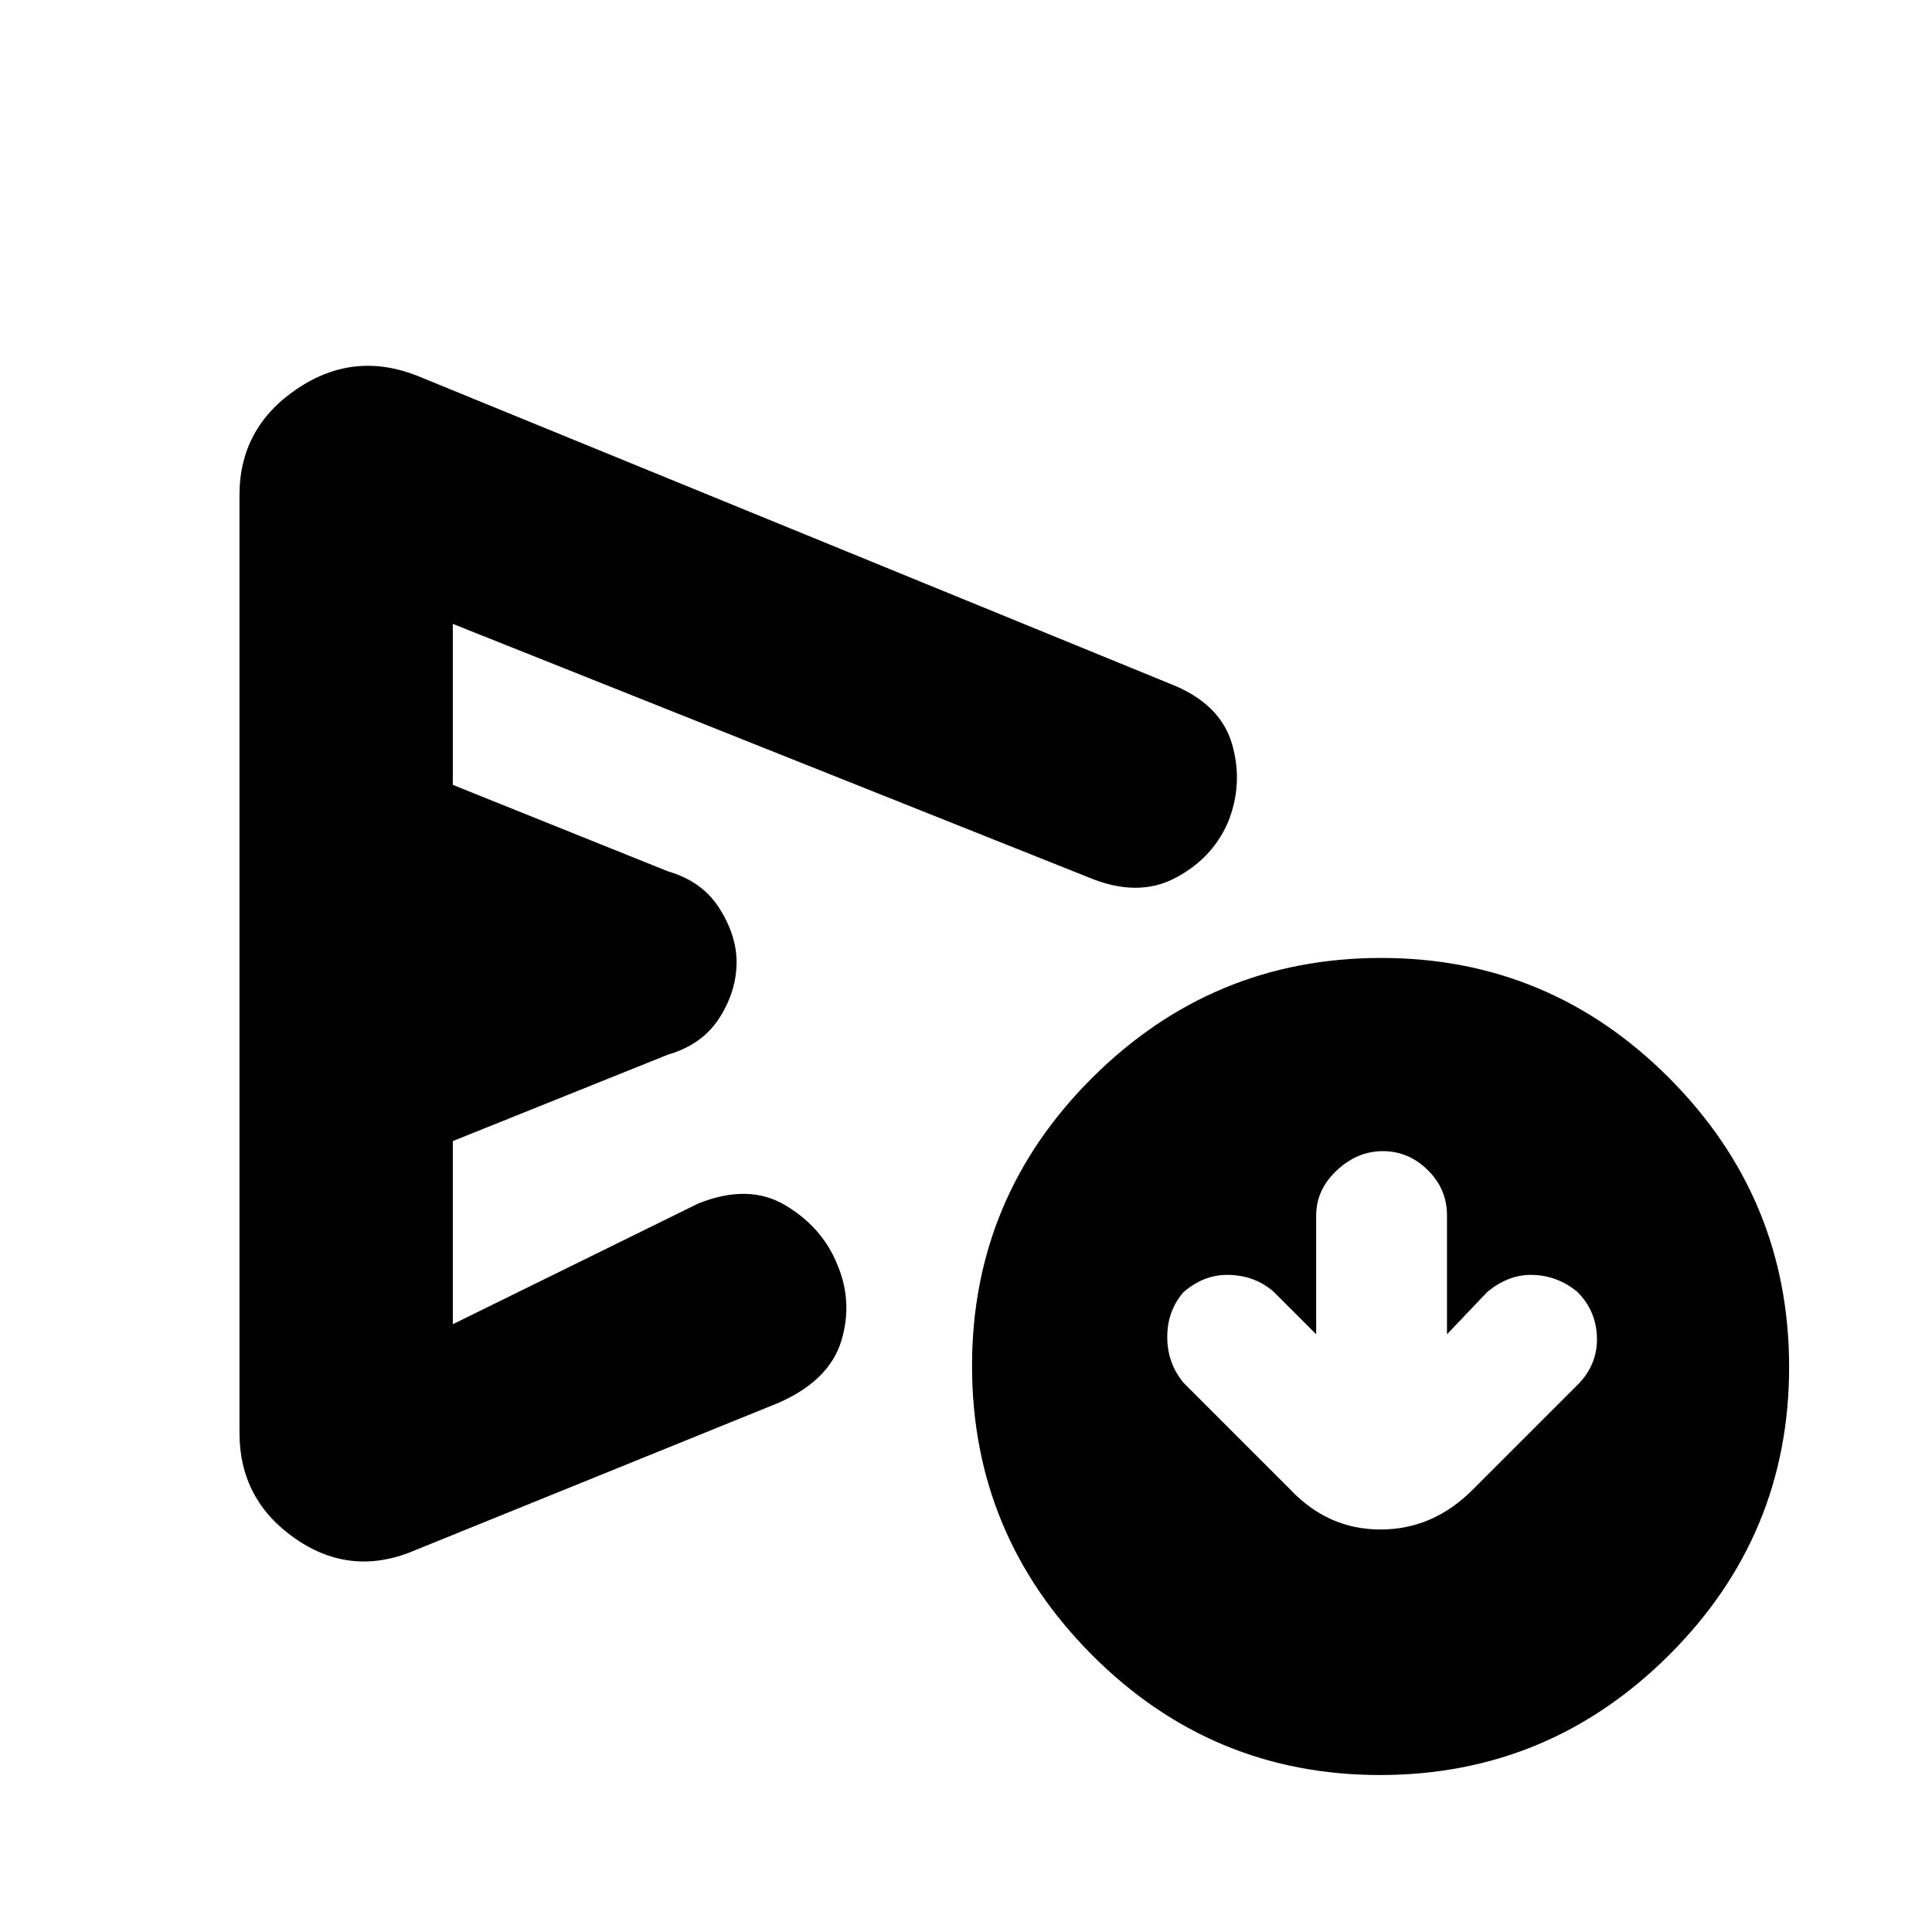 <svg xmlns="http://www.w3.org/2000/svg" height="20" viewBox="0 -960 960 960" width="20"><path d="m654-297-21-21q-8.97-8-21.77-8.5-12.8-.5-23.23 8.64-8 9.3-8 22.18 0 12.89 8 22.68l53 53q18.82 20 45 20t46-20l52.86-52.86q9.14-9.93 8.64-22.96-.5-13.02-9.64-22.18-9.57-8-21.82-8.5T739-318l-20 21v-59.09q0-13.11-9.56-22.51-9.55-9.4-22.3-9.4-12.74 0-22.94 9.6Q654-368.8 654-356v59Zm-535 49v-466q0-33.44 28.5-52.72T208-773l374 153q24.33 9.67 30.17 29.64Q618-570.38 610-551q-8 18-26.5 27.5T541-524L225-650v80l107 43q17 4.93 25.5 18.39Q366-495.14 366-482q0 14.45-8.5 27.76Q349-440.93 332-436l-107 43v91l122-60q25-10 43.24.89 18.24 10.89 25.68 29.16 8.08 18.71 2.1 38.29T387-263l-180 73q-32 14-60-5.28T119-248ZM685.73-78Q602-78 542.5-137.77 483-197.53 483-281.27q0-83.73 59.77-143.23 59.76-59.5 143.5-59.5 83.73 0 143.23 59.77 59.5 59.76 59.5 143.5 0 83.73-59.77 143.23Q769.47-78 685.73-78ZM336-480Z"/></svg>